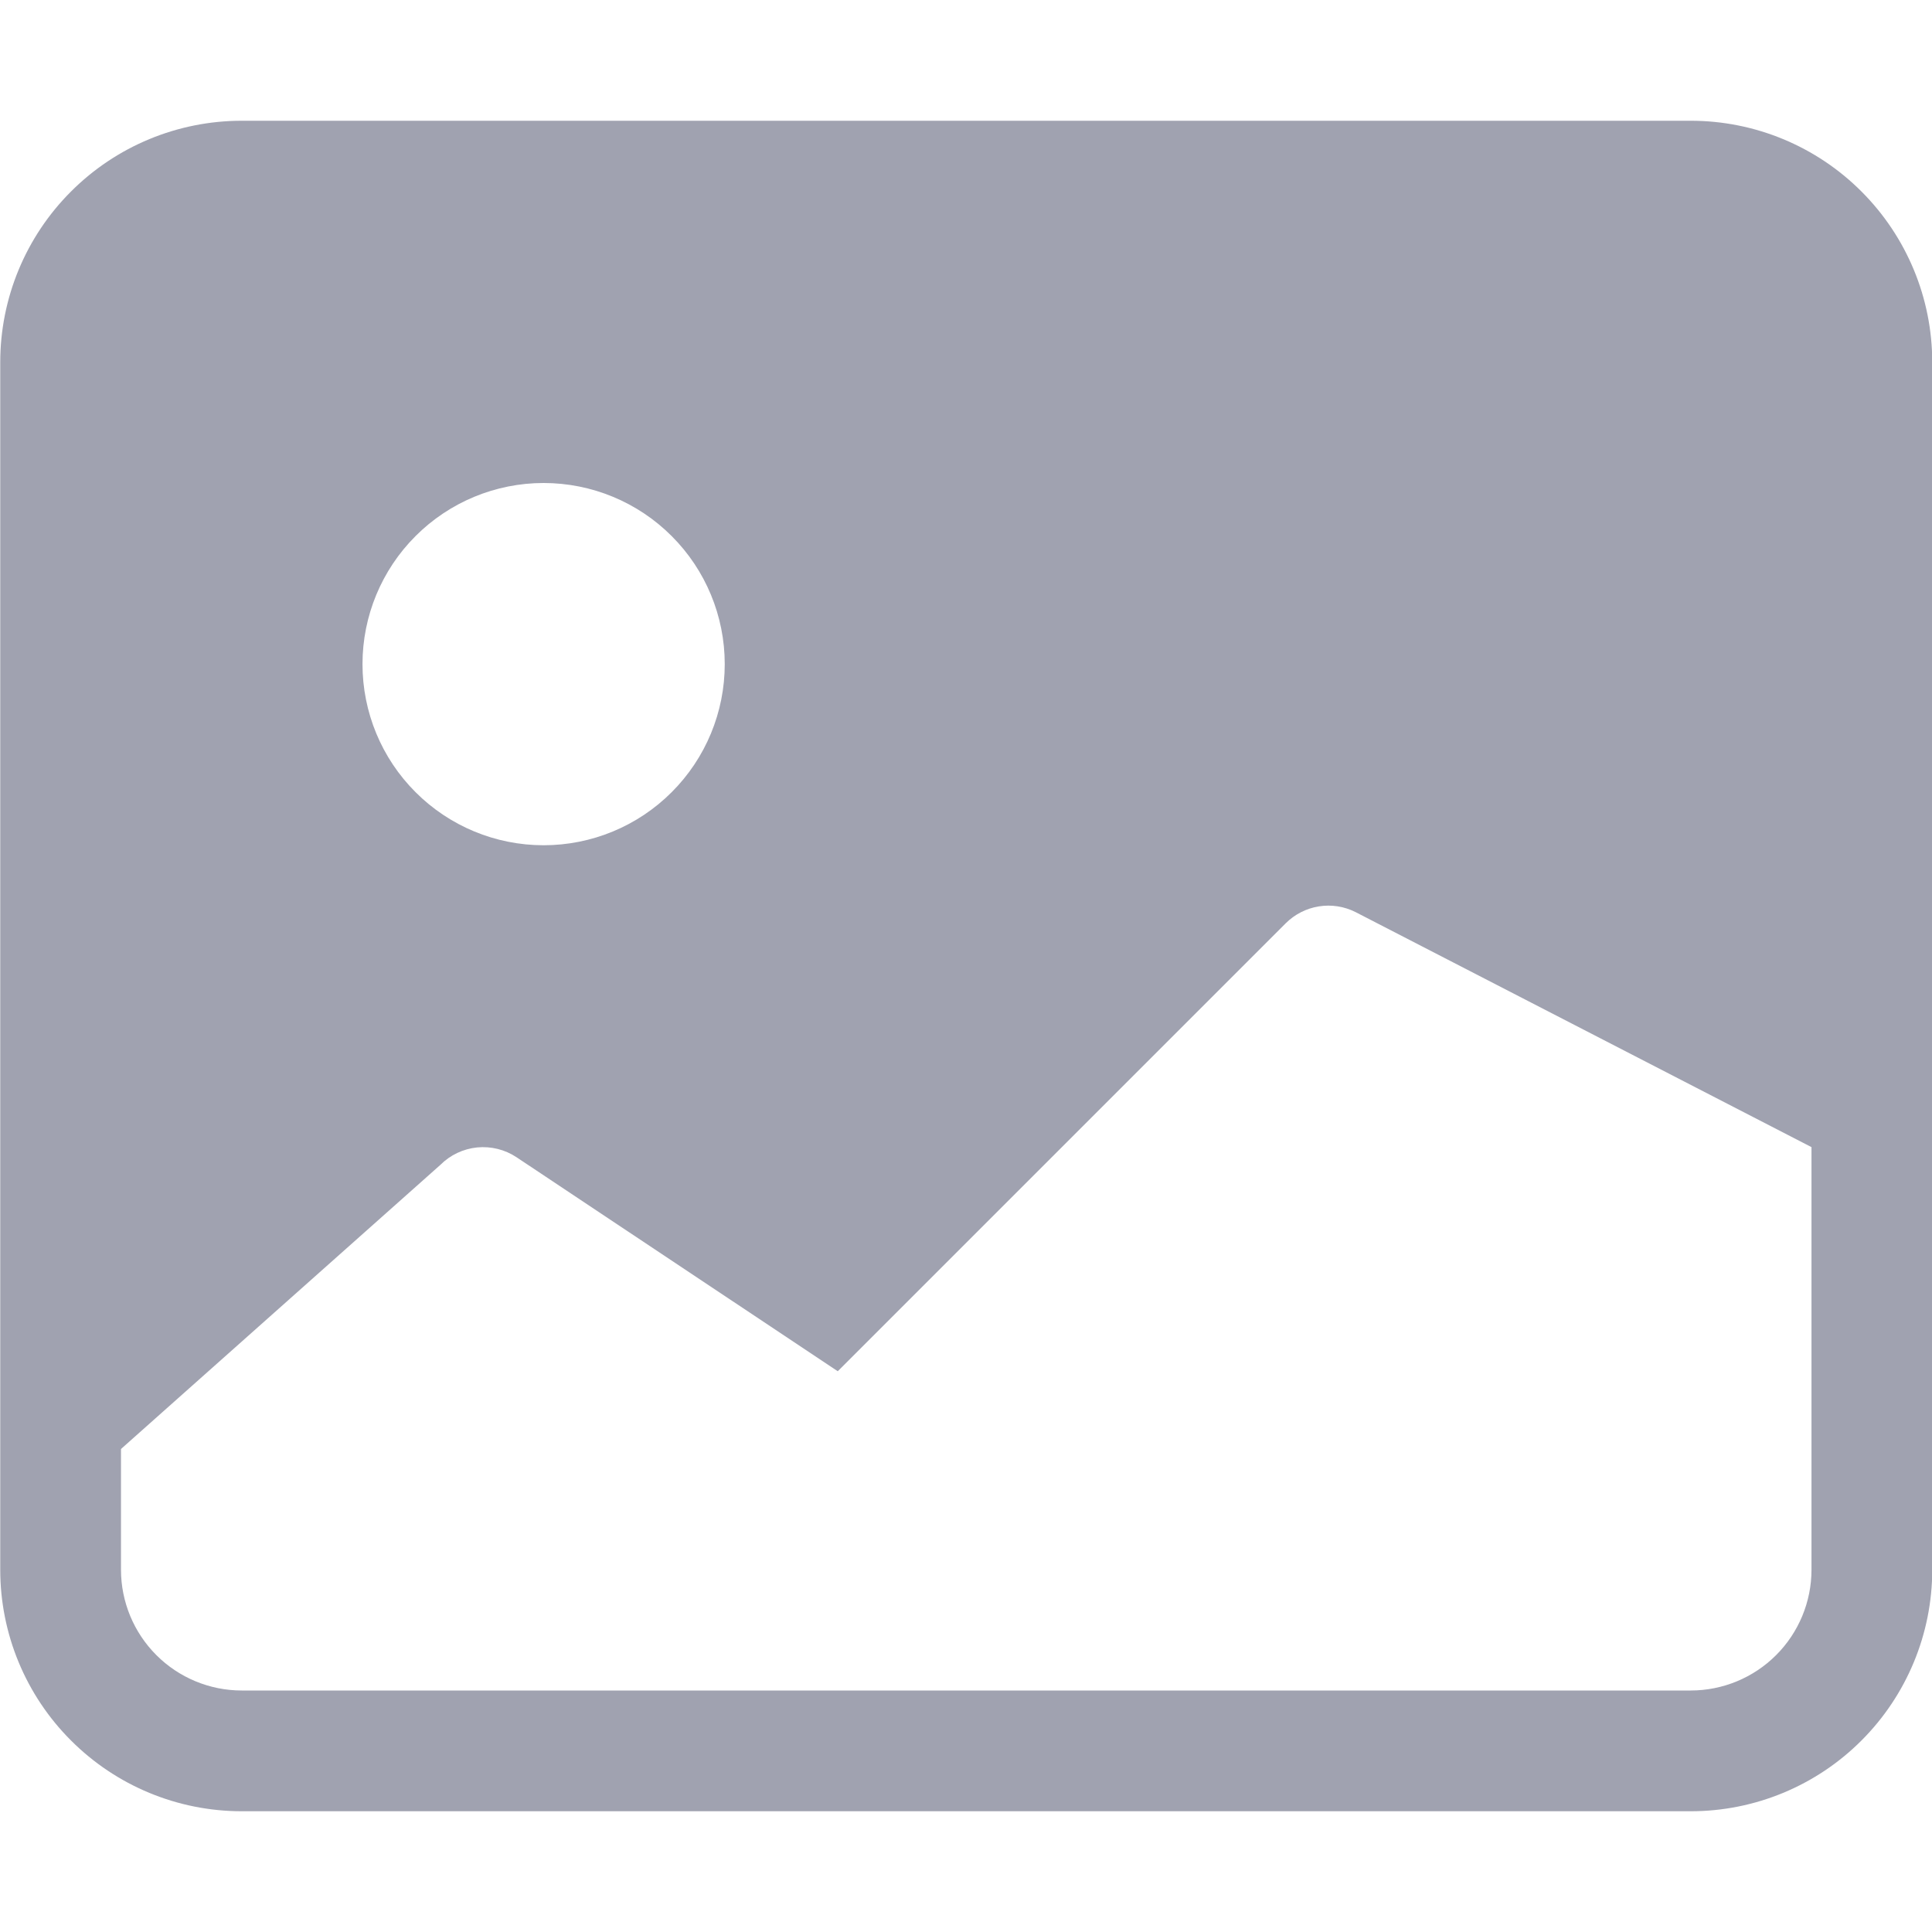 <svg width="32" height="32" viewBox="0 0 32 32" fill="none" xmlns="http://www.w3.org/2000/svg">
<g clip-path="url(#clip0)">
<path d="M0.004 6C0.004 4.939 0.425 3.922 1.176 3.172C1.926 2.421 2.943 2 4.004 2H28.004C29.065 2 30.082 2.421 30.832 3.172C31.582 3.922 32.004 4.939 32.004 6V26C32.004 27.061 31.582 28.078 30.832 28.828C30.082 29.579 29.065 30 28.004 30H4.004C2.943 30 1.926 29.579 1.176 28.828C0.425 28.078 0.004 27.061 0.004 26V6ZM2.004 24V26C2.004 26.53 2.215 27.039 2.59 27.414C2.965 27.789 3.474 28 4.004 28H28.004C28.534 28 29.043 27.789 29.418 27.414C29.793 27.039 30.004 26.53 30.004 26V19L22.45 15.106C22.262 15.012 22.05 14.979 21.843 15.013C21.636 15.046 21.445 15.144 21.296 15.292L13.876 22.712L8.556 19.168C8.364 19.04 8.133 18.983 7.904 19.005C7.674 19.028 7.459 19.129 7.296 19.292L2.004 24ZM12.004 11C12.004 10.204 11.688 9.441 11.125 8.879C10.563 8.316 9.8 8 9.004 8C8.208 8 7.445 8.316 6.883 8.879C6.32 9.441 6.004 10.204 6.004 11C6.004 11.796 6.32 12.559 6.883 13.121C7.445 13.684 8.208 14 9.004 14C9.8 14 10.563 13.684 11.125 13.121C11.688 12.559 12.004 11.796 12.004 11Z" fill="#A0A2B0"/>
</g>
<defs>
<clipPath id="clip0">
<rect width="32" height="32" fill="white"/>
</clipPath>
</defs>
</svg>
